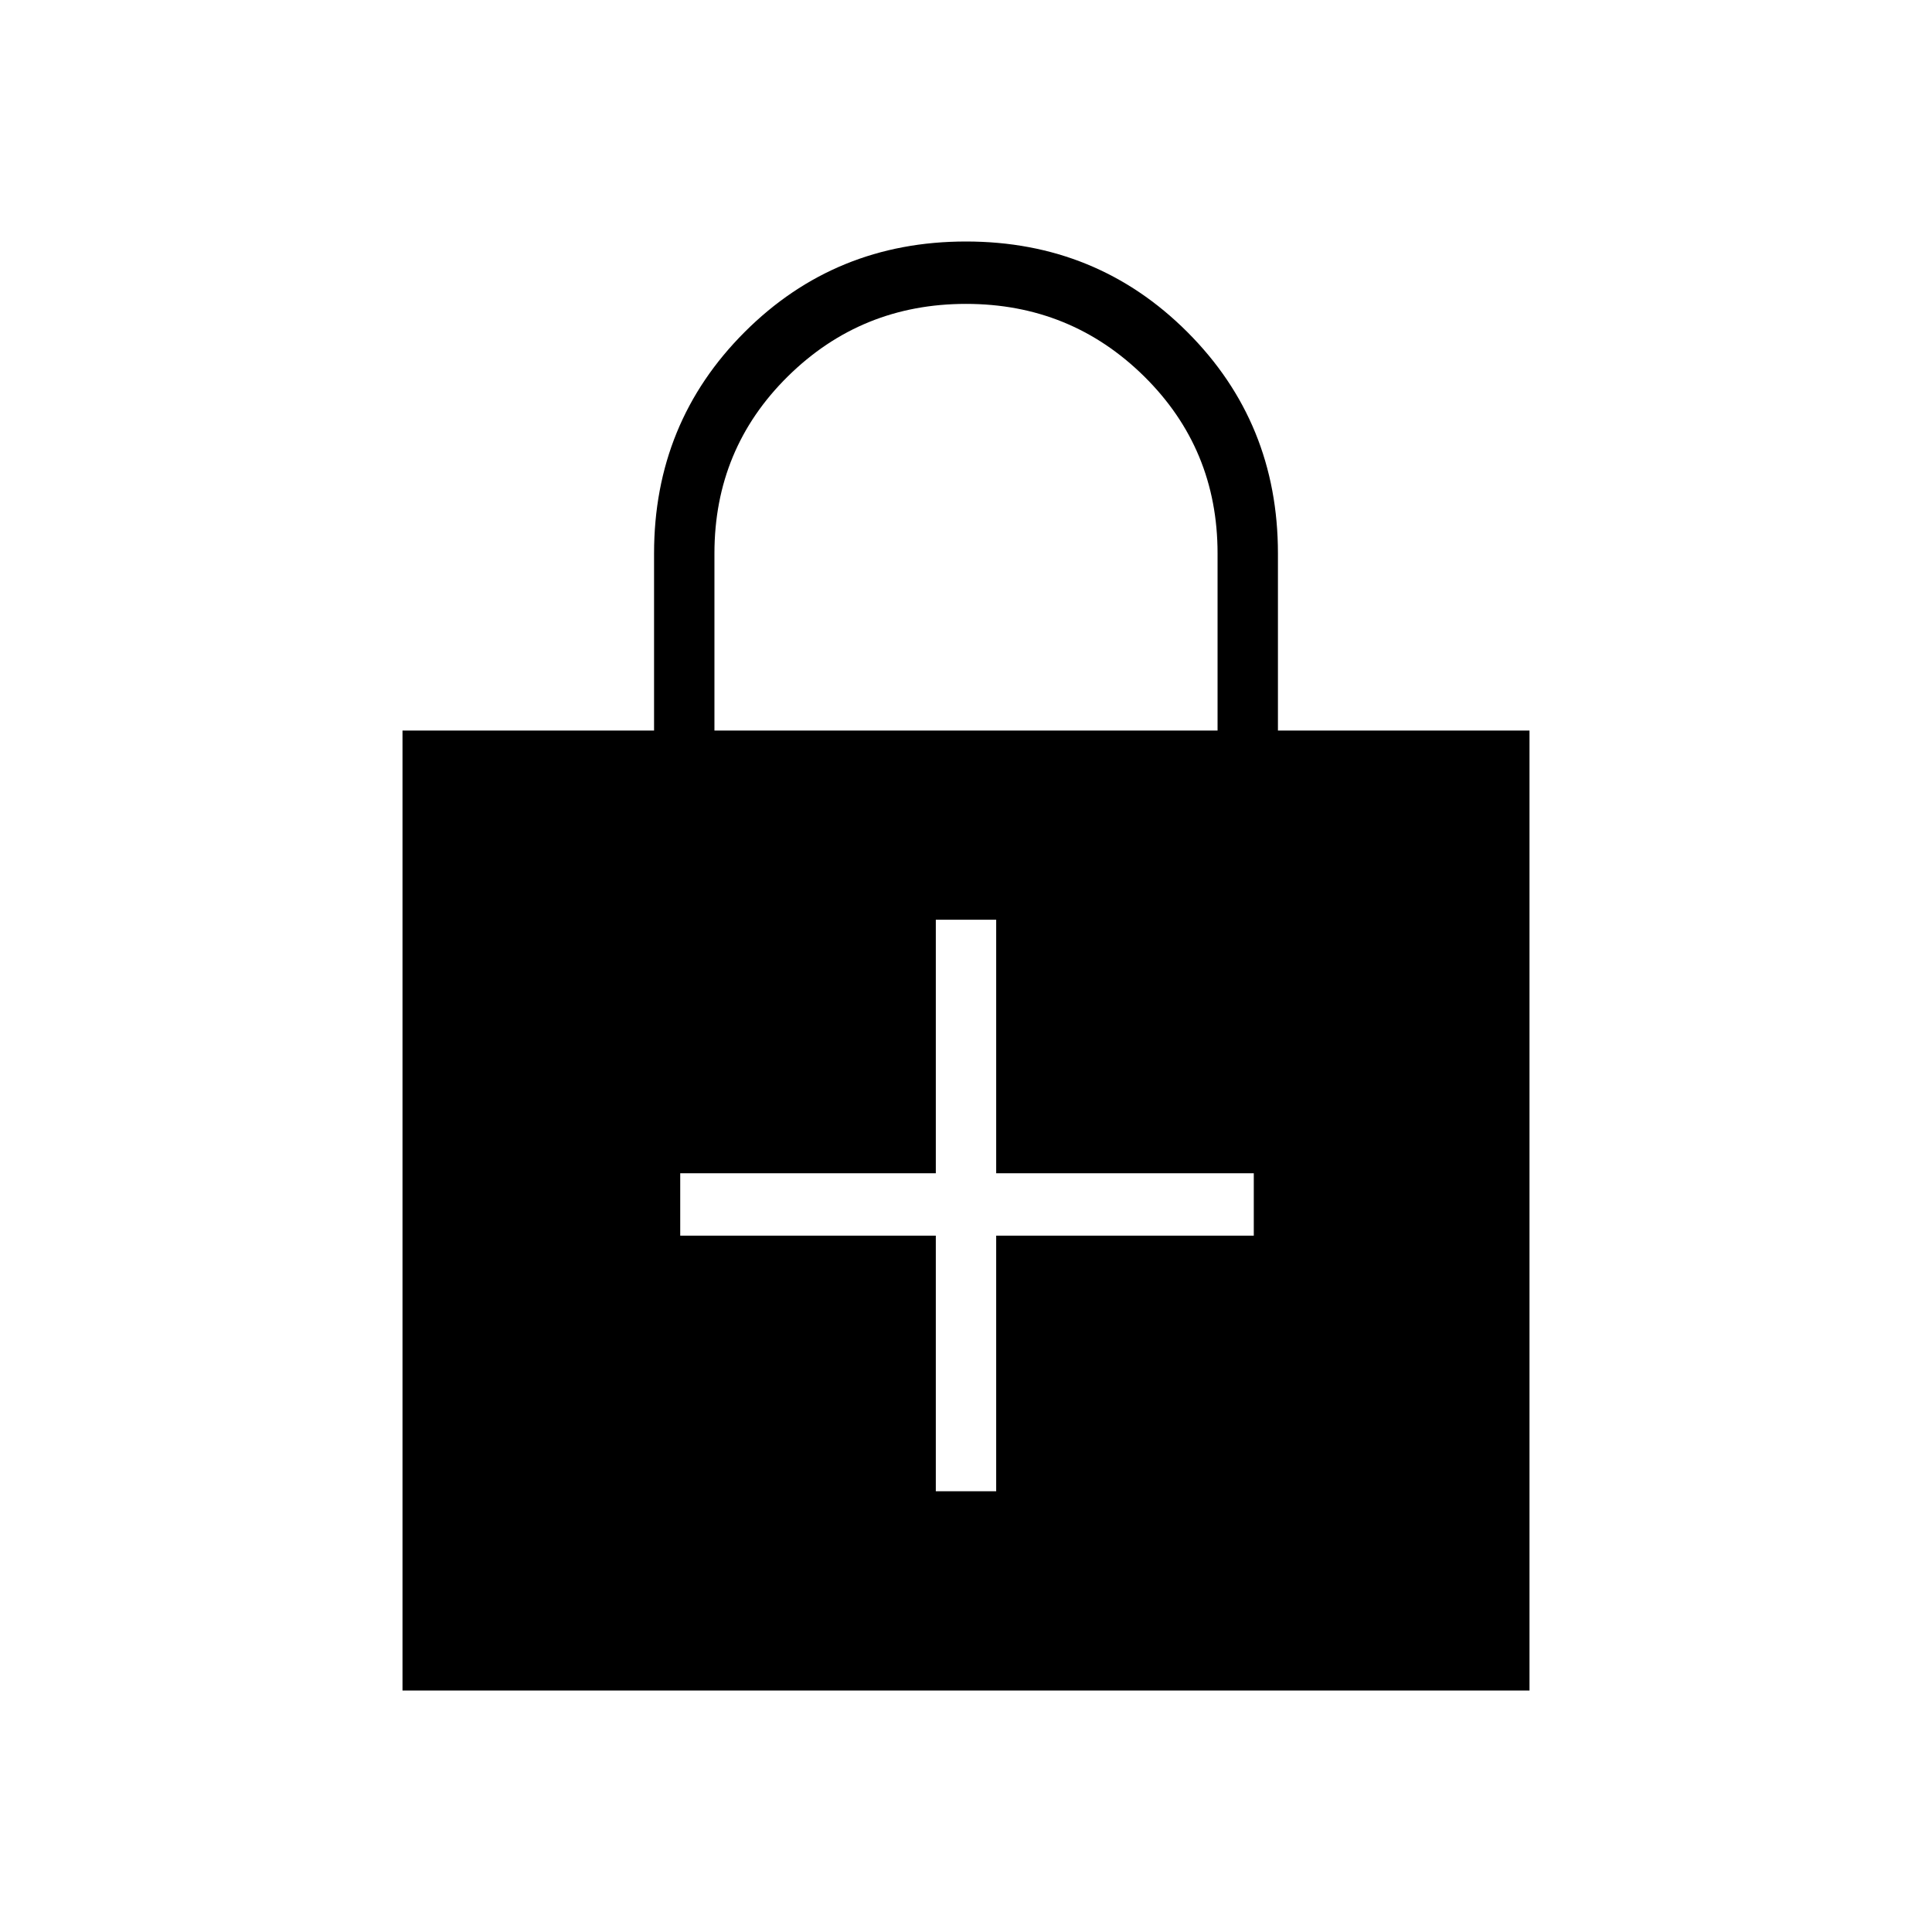<svg xmlns="http://www.w3.org/2000/svg" width="48" height="48"><path d="M10 42V18.15h6.25v-4.4q0-3.25 2.25-5.5T24 6q3.25 0 5.5 2.25t2.25 5.5v4.4H38V42zm7.75-23.85h12.5v-4.4q0-2.6-1.825-4.4Q26.6 7.55 24 7.55q-2.6 0-4.425 1.8-1.825 1.8-1.825 4.4zm5.5 18.9h1.5V30.7h6.4v-1.55h-6.4v-6.3h-1.5v6.3H16.9v1.55h6.35z"/></svg>